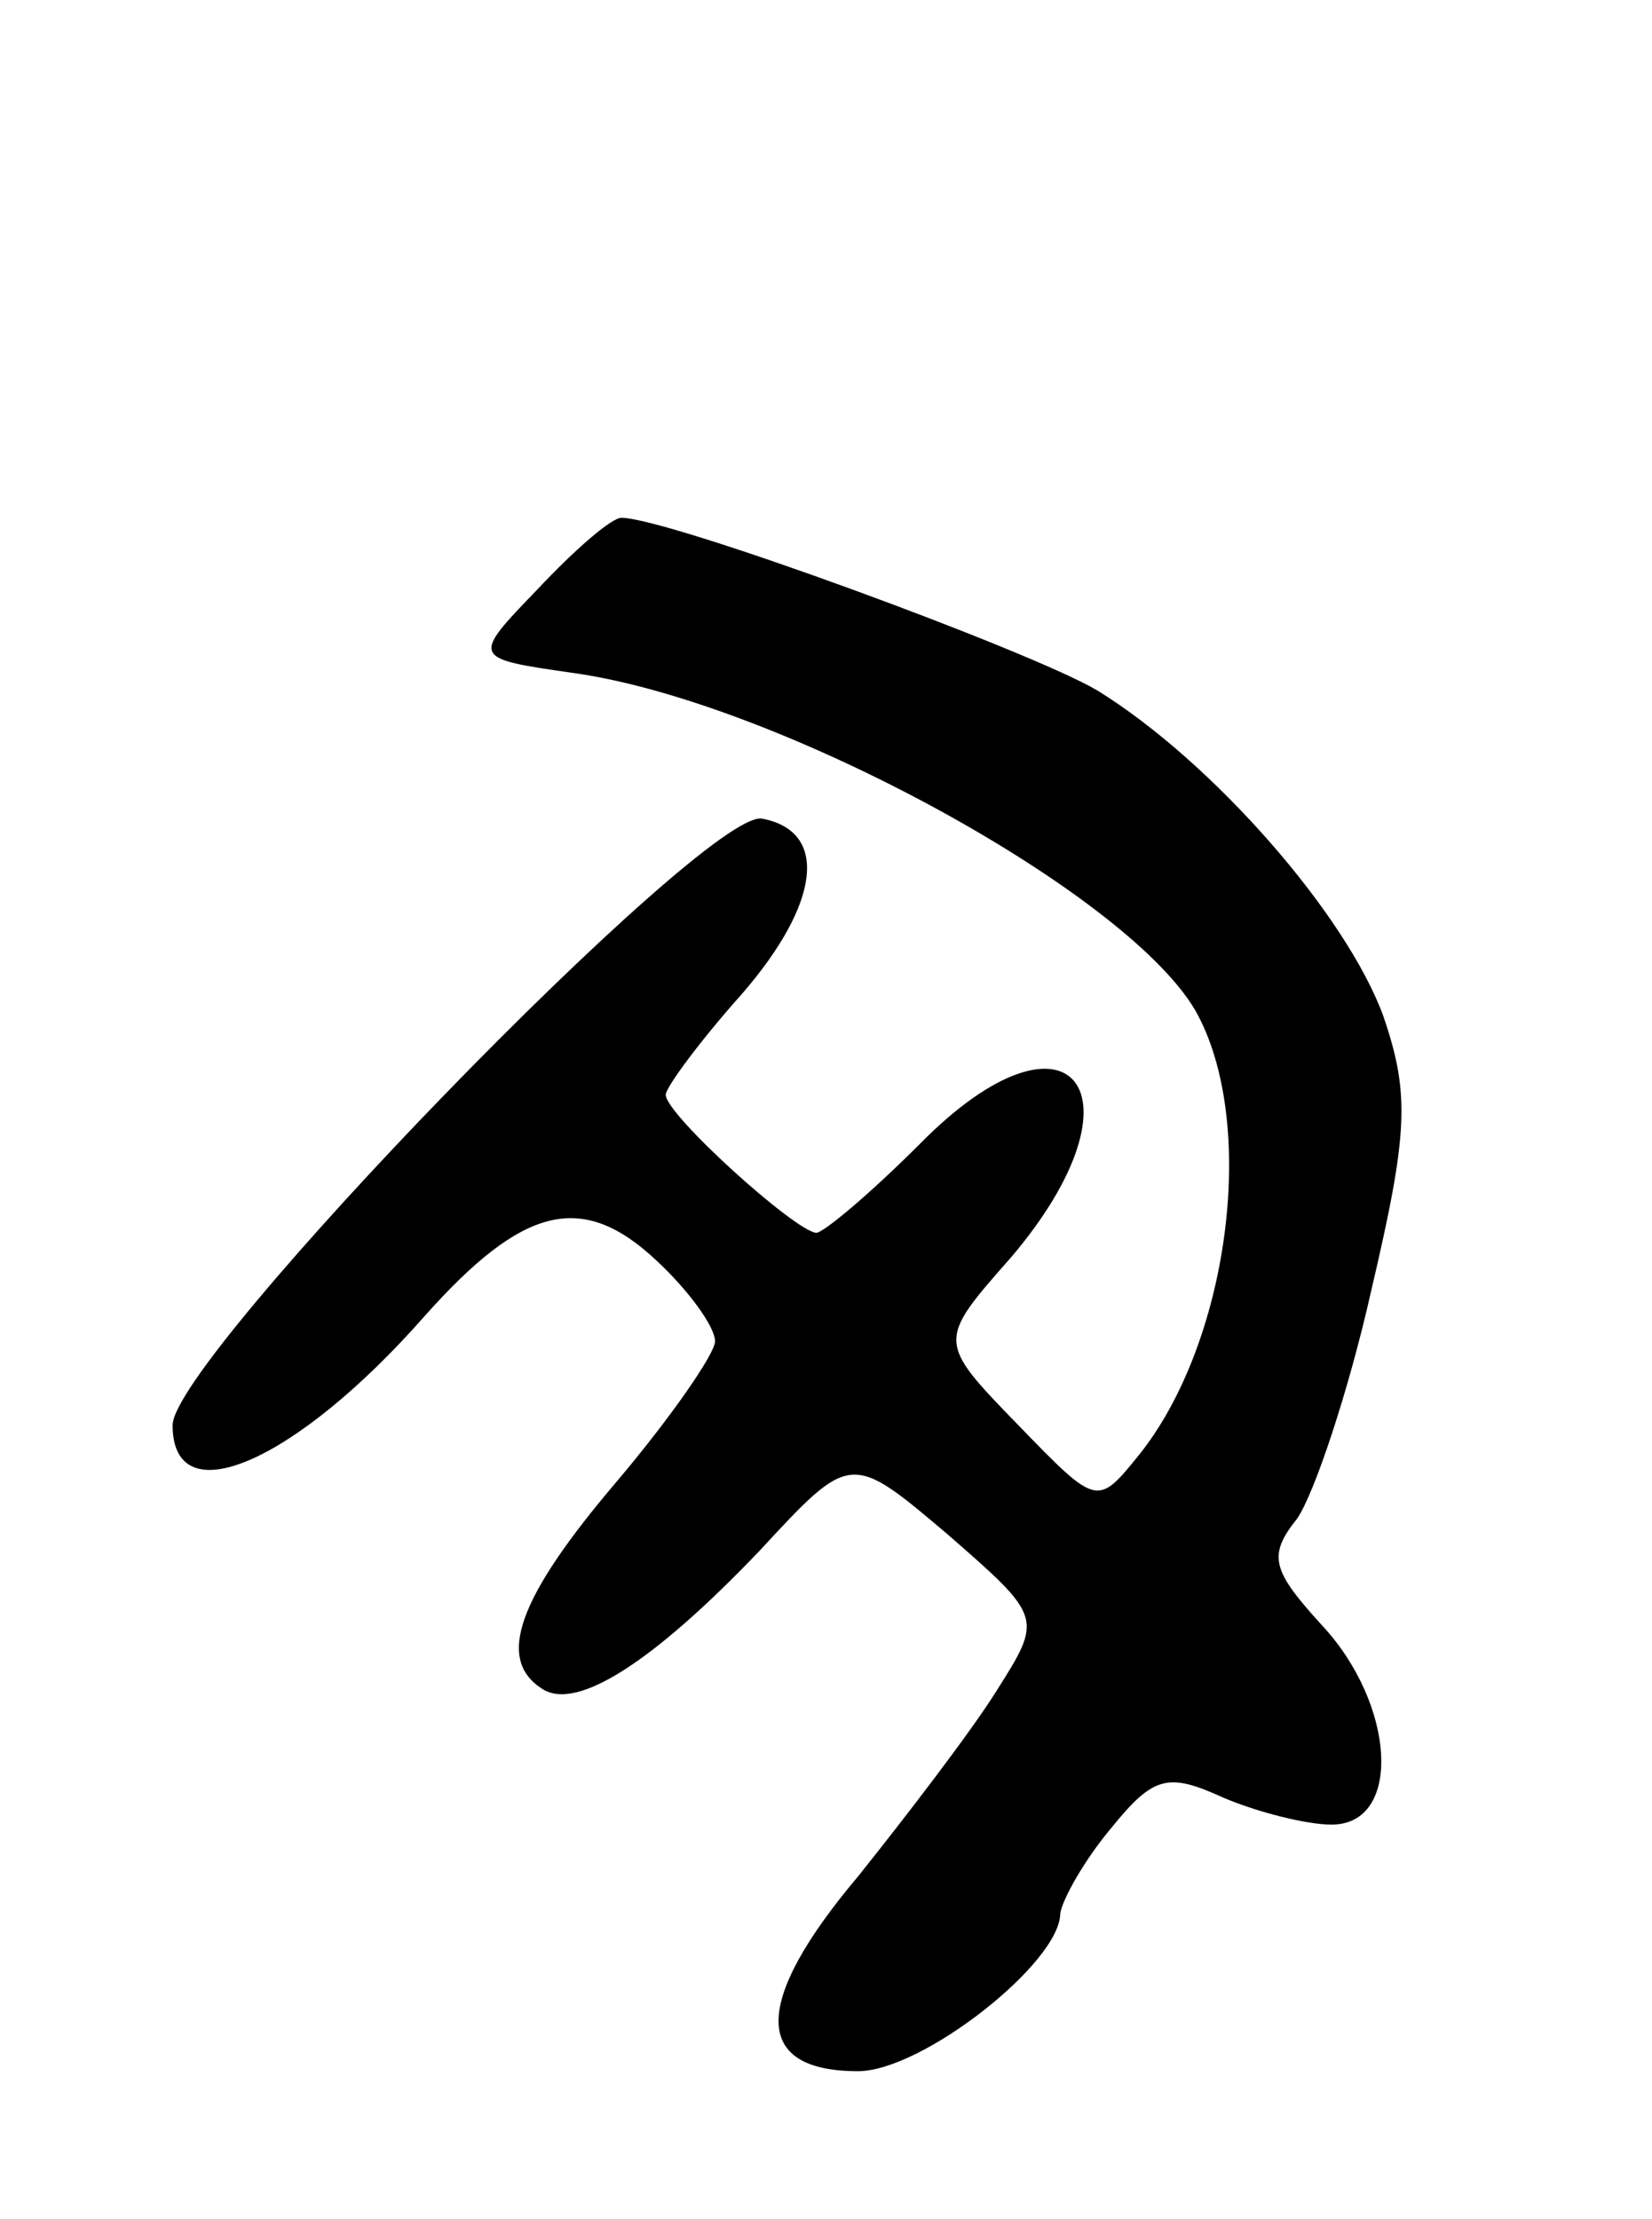 <svg version="1.0" xmlns="http://www.w3.org/2000/svg"
 width="67pt" height="90pt" viewBox="0 0 67 90"
 preserveAspectRatio="xMidYMid meet">
<g transform="translate(0,90) scale(0.1,-0.1)"
fill="#000000" stroke="none">
<path d="M218 661 c-27 -28 -27 -28 15 -34 84 -12 228 -91 253 -139 24 -46 12
-133 -24 -178 -17 -21 -17 -21 -49 12 -33 34 -33 34 -3 68 57 67 24 108 -37
46 -20 -20 -39 -36 -42 -36 -9 1 -61 48 -61 56 0 3 14 22 31 41 32 37 35 66 8
71 -23 4 -239 -219 -239 -246 0 -37 50 -15 102 44 40 45 64 51 94 23 13 -12
24 -27 24 -33 0 -5 -18 -31 -40 -57 -40 -47 -49 -72 -30 -84 14 -9 45 11 88
56 37 40 37 40 76 7 39 -34 39 -34 20 -64 -10 -16 -36 -50 -56 -75 -43 -51
-43 -79 0 -79 26 0 82 44 82 64 1 6 10 22 21 35 17 21 23 22 45 12 14 -6 34
-11 44 -11 29 0 26 49 -4 81 -20 22 -22 28 -10 43 7 10 21 52 30 92 15 64 16
80 5 112 -15 41 -69 103 -116 132 -27 16 -174 70 -193 70 -4 0 -19 -13 -34
-29z"/>
</g>
</svg>
